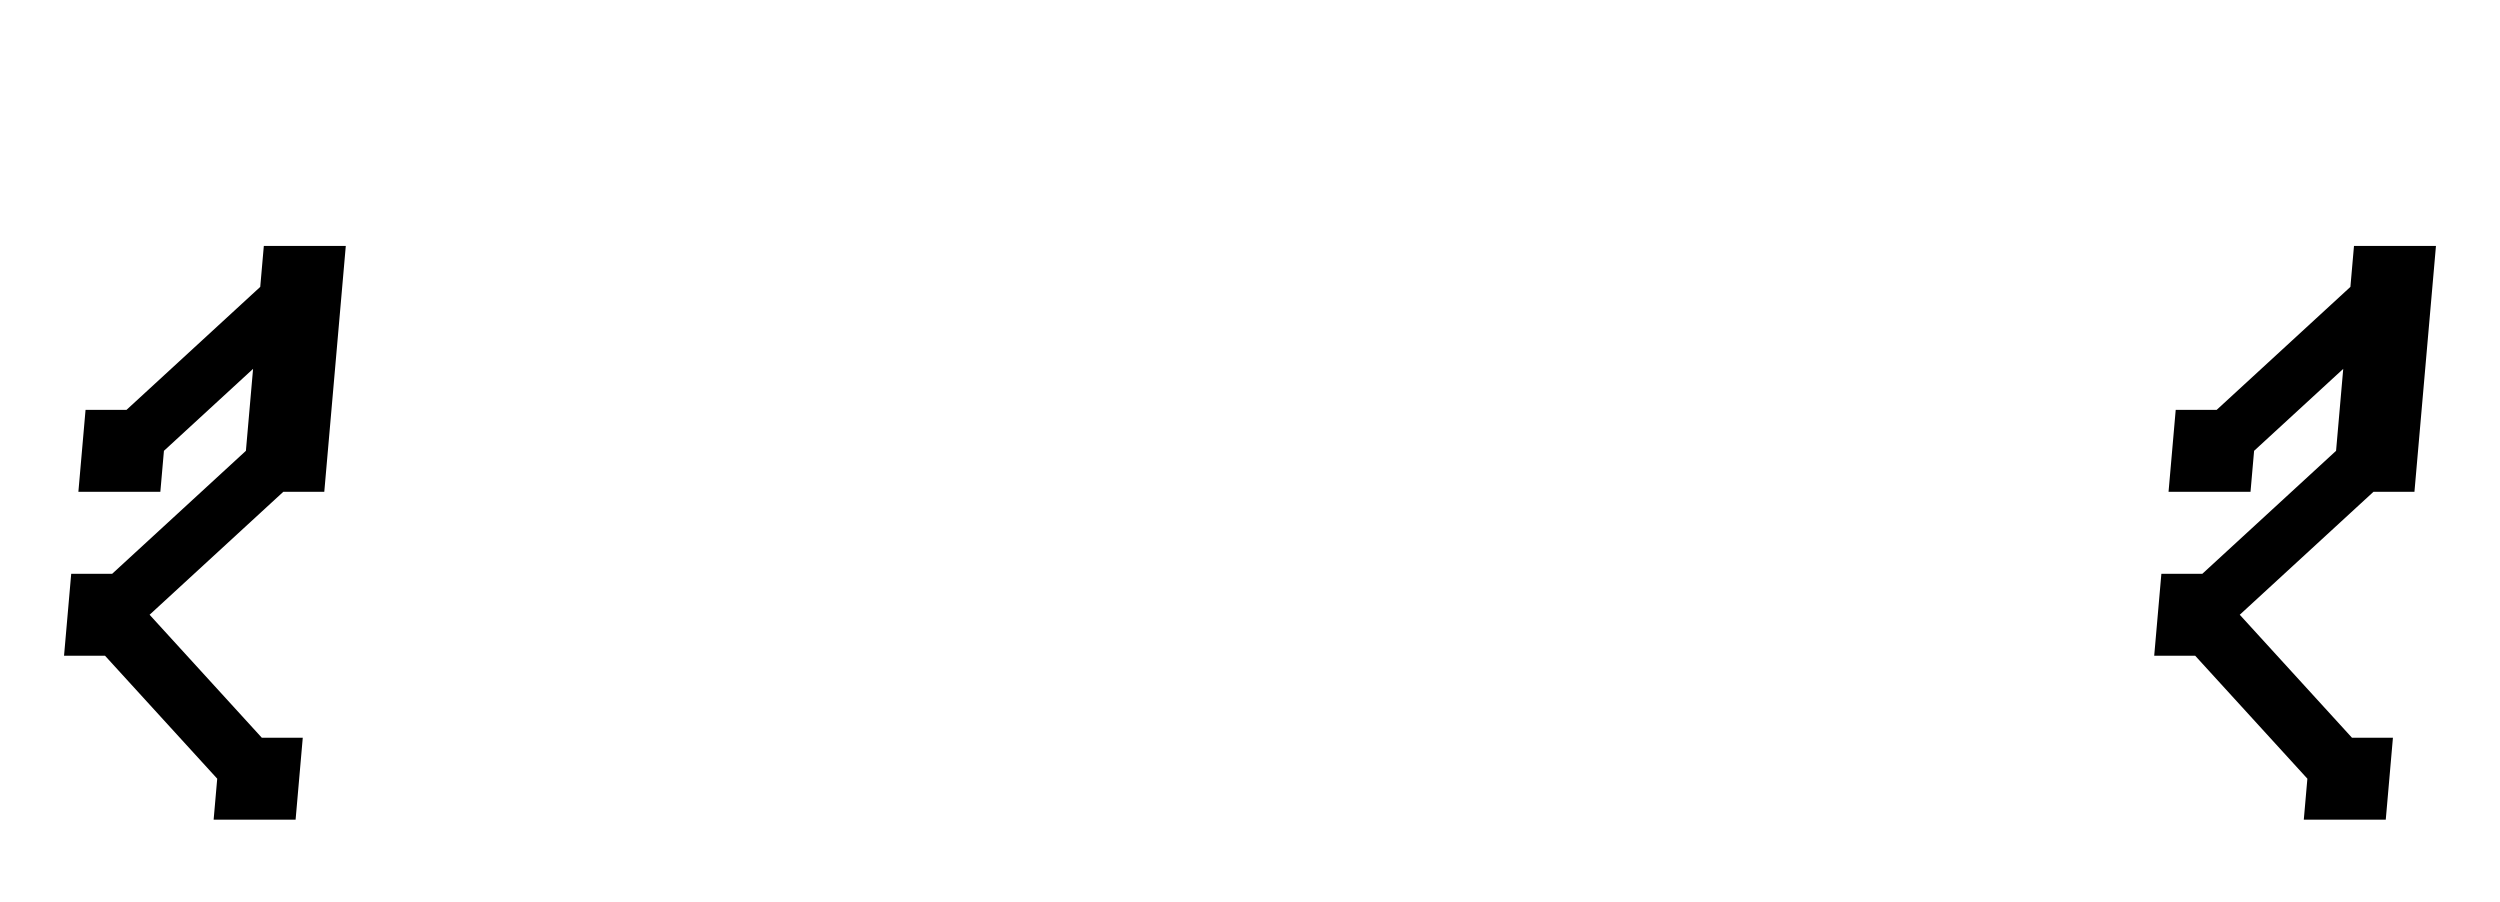 <svg baseProfile="full" height="44" version="1.1" viewBox="-1 -11 61 22" width="122" xmlns="http://www.w3.org/2000/svg" xmlns:ev="http://www.w3.org/2001/xml-events" xmlns:xlink="http://www.w3.org/1999/xlink"><defs /><defs><path d="M-4 5-5 5-5 3-4 3-1 0-1-2-3 0-3 1-5 1-5-1-4-1-1-4-1-5 1-5 1 1 0 1-3 4 0 7 1 7 1 9-1 9-1 8z" id="UjWXSi" transform="translate(0,0) skewX(-5)" /><image height="20" id="twvOEn" transform="translate(-10,-10)" width="20" xlink:href="https://twemoji.maxcdn.com/2/svg/1f4b0.svg" /></defs><g fill="black" stroke="black" stroke-linejoin="round" stroke-width="0"><use x="6" xlink:href="#UjWXSi" y="0" /><use x="19" xlink:href="#twvOEn" y="0" /><use x="40" xlink:href="#twvOEn" y="0" /><use x="57" xlink:href="#UjWXSi" y="0" /></g></svg>